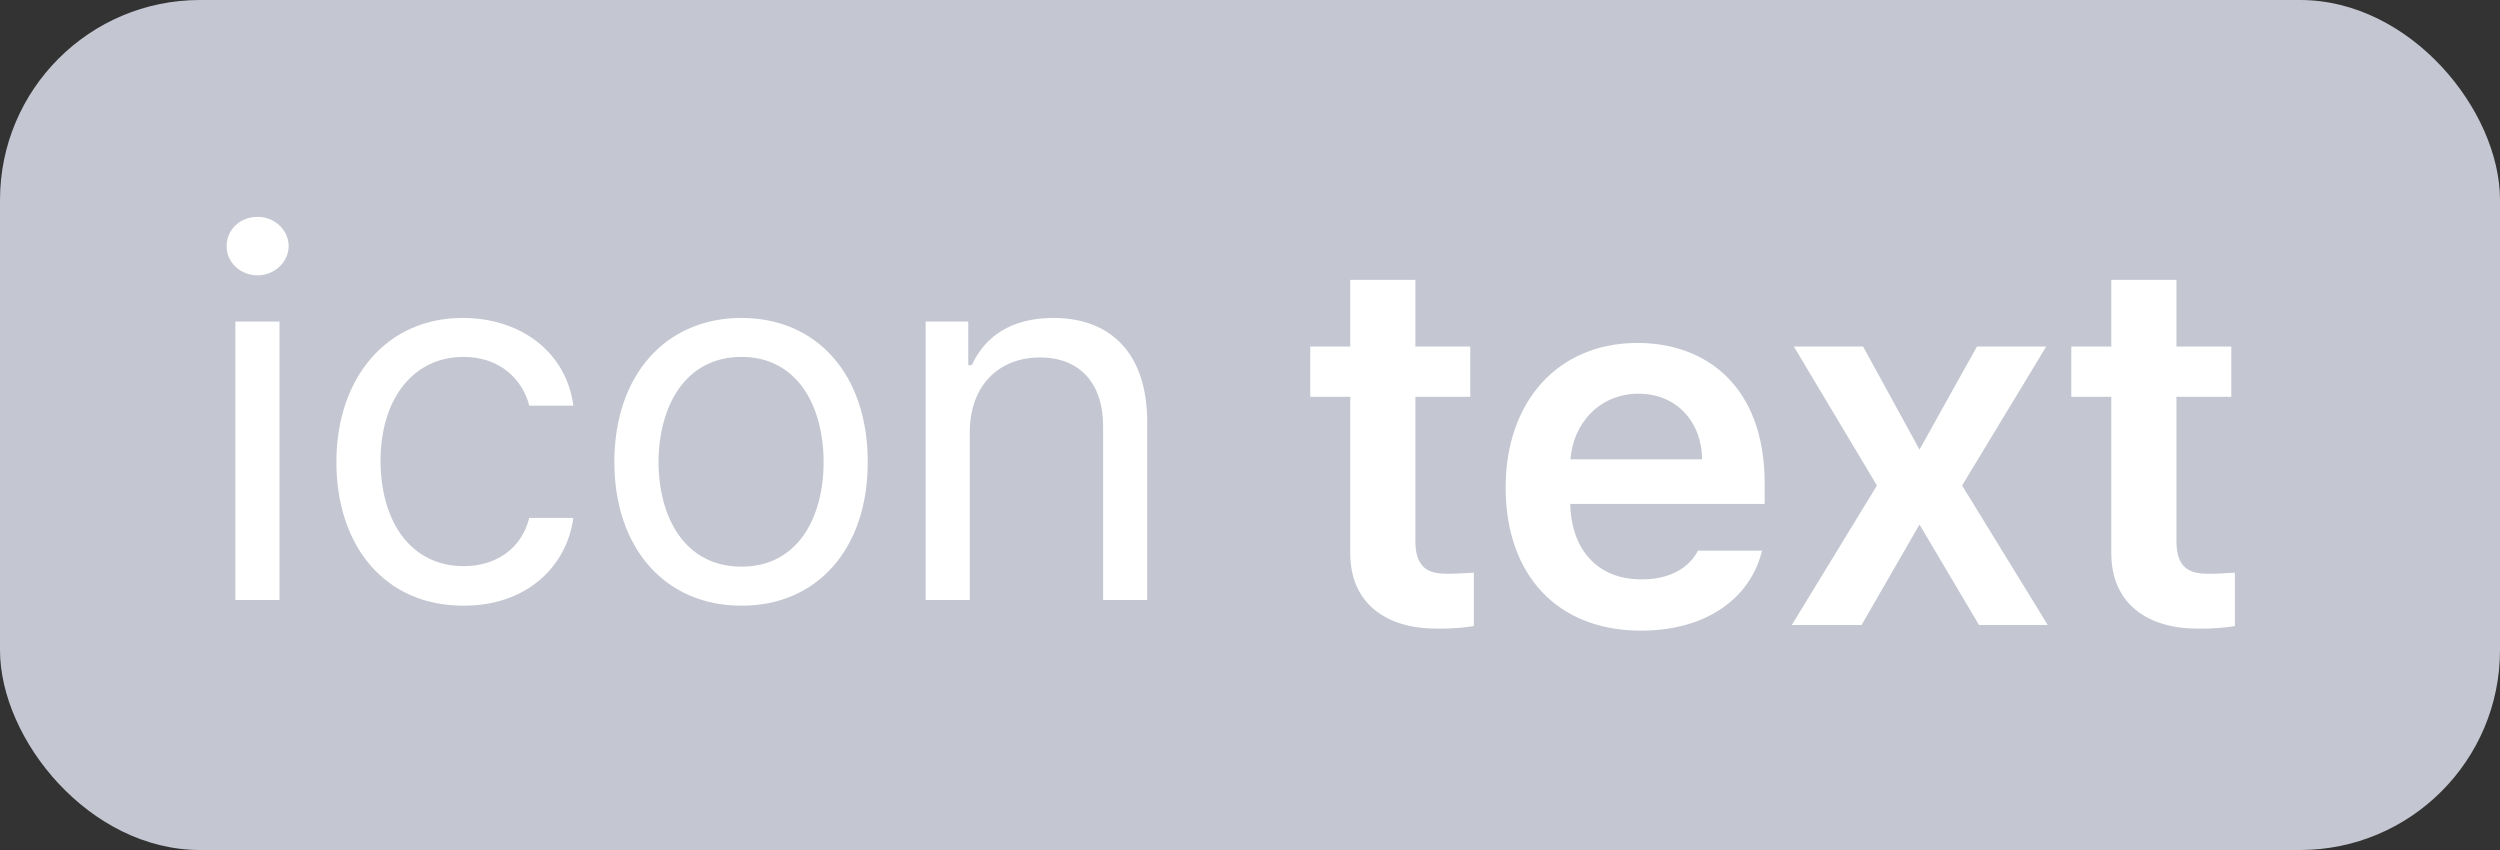 <svg width="50" height="17" viewBox="0 0 50 17" fill="none" xmlns="http://www.w3.org/2000/svg">
<rect x="0" y="0" width="50" height="17" fill="#333333" stroke="none"/>
<rect width="50" height="17" rx="4" fill="#C4C7D2"/>
<path d="M4.708 12V6.431H5.59V12H4.708ZM4.533 4.923C4.528 4.595 4.81 4.333 5.149 4.338C5.487 4.333 5.769 4.595 5.774 4.923C5.769 5.246 5.487 5.507 5.149 5.507C4.81 5.507 4.528 5.246 4.533 4.923ZM9.272 12.113C7.692 12.118 6.728 10.913 6.728 9.241C6.728 7.549 7.739 6.359 9.252 6.359C10.436 6.359 11.329 7.061 11.467 8.113H10.585C10.457 7.605 10.016 7.138 9.272 7.138C8.277 7.138 7.616 7.959 7.61 9.21C7.616 10.497 8.262 11.323 9.272 11.323C9.928 11.323 10.431 10.969 10.585 10.359H11.467C11.329 11.354 10.508 12.118 9.272 12.113ZM14.831 12.113C13.313 12.118 12.287 10.969 12.287 9.241C12.287 7.502 13.313 6.359 14.831 6.359C16.344 6.359 17.36 7.502 17.354 9.241C17.36 10.969 16.344 12.118 14.831 12.113ZM13.17 9.241C13.175 10.354 13.698 11.333 14.831 11.333C15.954 11.333 16.472 10.354 16.472 9.241C16.472 8.133 15.954 7.138 14.831 7.138C13.698 7.138 13.175 8.133 13.17 9.241ZM19.395 8.656V12H18.513V6.431H19.365V7.302H19.436C19.698 6.733 20.221 6.359 21.067 6.359C22.196 6.359 22.95 7.046 22.944 8.461V12H22.062V8.523C22.062 7.661 21.59 7.149 20.801 7.149C19.99 7.149 19.395 7.692 19.395 8.656Z" fill="white"/>
<path d="M29.405 6.931V7.936H28.308V10.828C28.308 11.361 28.575 11.469 28.903 11.474C29.056 11.479 29.313 11.464 29.477 11.454V12.521C29.323 12.546 29.072 12.577 28.739 12.572C27.754 12.577 26.995 12.09 27.005 11.043V7.936H26.205V6.931H27.005V5.597H28.308V6.931H29.405ZM32.821 12.613C31.144 12.613 30.113 11.495 30.113 9.751C30.113 8.028 31.159 6.859 32.749 6.859C34.113 6.859 35.293 7.715 35.293 9.669V10.079H31.405C31.426 11.028 31.985 11.592 32.831 11.587C33.405 11.592 33.79 11.346 33.959 11.013H35.241C35.005 11.977 34.113 12.613 32.821 12.613ZM31.41 9.187H34.041C34.036 8.428 33.523 7.874 32.77 7.874C31.985 7.874 31.457 8.479 31.41 9.187ZM37.262 6.931L38.39 8.992L39.539 6.931H40.924L39.242 9.71L40.955 12.5H39.58L38.39 10.49L37.231 12.5H35.836L37.539 9.71L35.877 6.931H37.262ZM44.626 6.931V7.936H43.529V10.828C43.529 11.361 43.796 11.469 44.124 11.474C44.278 11.479 44.534 11.464 44.698 11.454V12.521C44.544 12.546 44.293 12.577 43.96 12.572C42.975 12.577 42.216 12.09 42.226 11.043V7.936H41.426V6.931H42.226V5.597H43.529V6.931H44.626Z" fill="white"/>
</svg>
